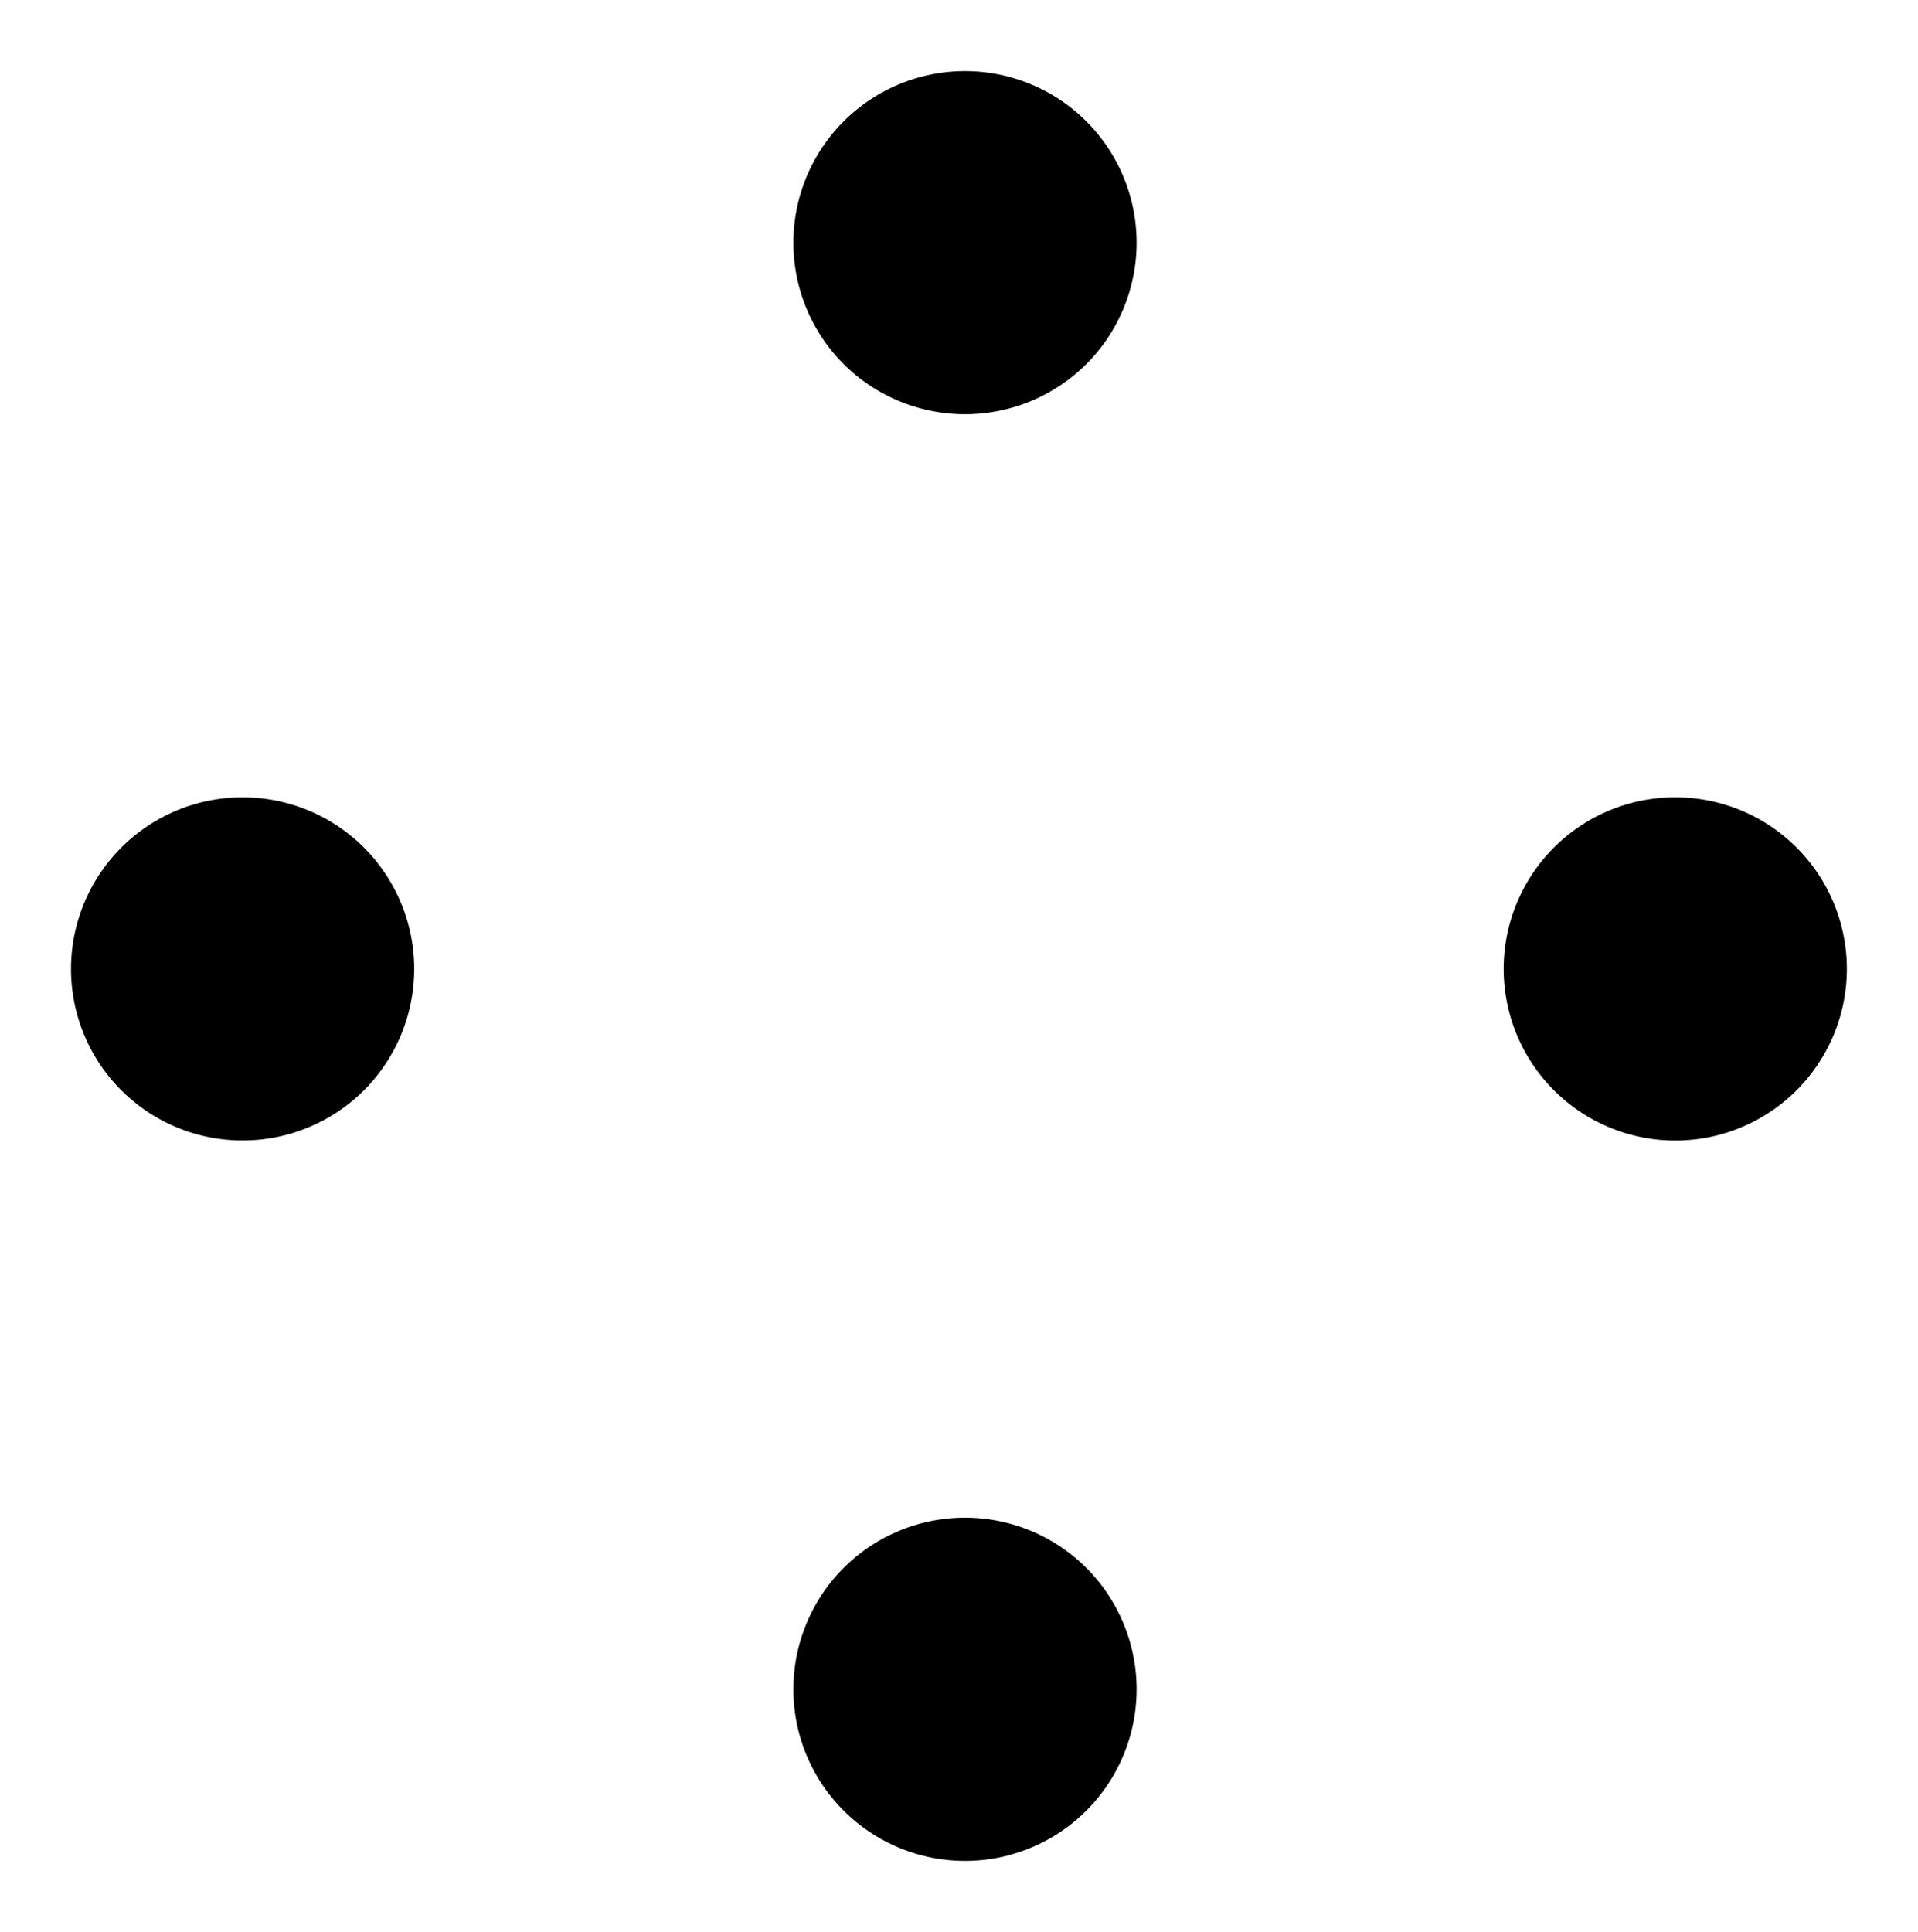 <svg xmlns="http://www.w3.org/2000/svg" width="50.299" height="50.662" viewBox="0 0 50.299 50.662">
  <g id="menu-dots-svgrepo-com" transform="translate(23.744 -1.183) rotate(45)">
    <g id="Group_188" transform="translate(2.228)">
      <g id="Group_179" transform="translate(-0.287 -0.268)">
        <path id="Path_181" d="M6.729,9.339a4.5,4.5,0,1,1,4.5-4.5A4.506,4.506,0,0,1,6.729,9.339Z" transform="translate(-2.228 -0.339)"/>
      </g>
      <g id="Group_181" transform="translate(26.351 0.026)">
        <path id="Path_183" d="M186.289,9a4.5,4.5,0,1,1,4.5-4.5A4.5,4.5,0,0,1,186.289,9Z" transform="translate(-181.79)"/>
      </g>
      <g id="Group_185" transform="translate(-0.217 26.594)">
        <path id="Path_187" d="M6.729,192.265a4.5,4.5,0,1,1,4.5-4.5A4.506,4.506,0,0,1,6.729,192.265Z" transform="translate(-2.228 -183.266)"/>
      </g>
      <g id="Group_187" transform="translate(26.537 26.555)">
        <path id="Path_189" d="M186.289,191.93a4.5,4.5,0,1,1,4.5-4.5A4.5,4.5,0,0,1,186.289,191.93Z" transform="translate(-181.79 -182.931)"/>
      </g>
    </g>
  </g>
</svg>
